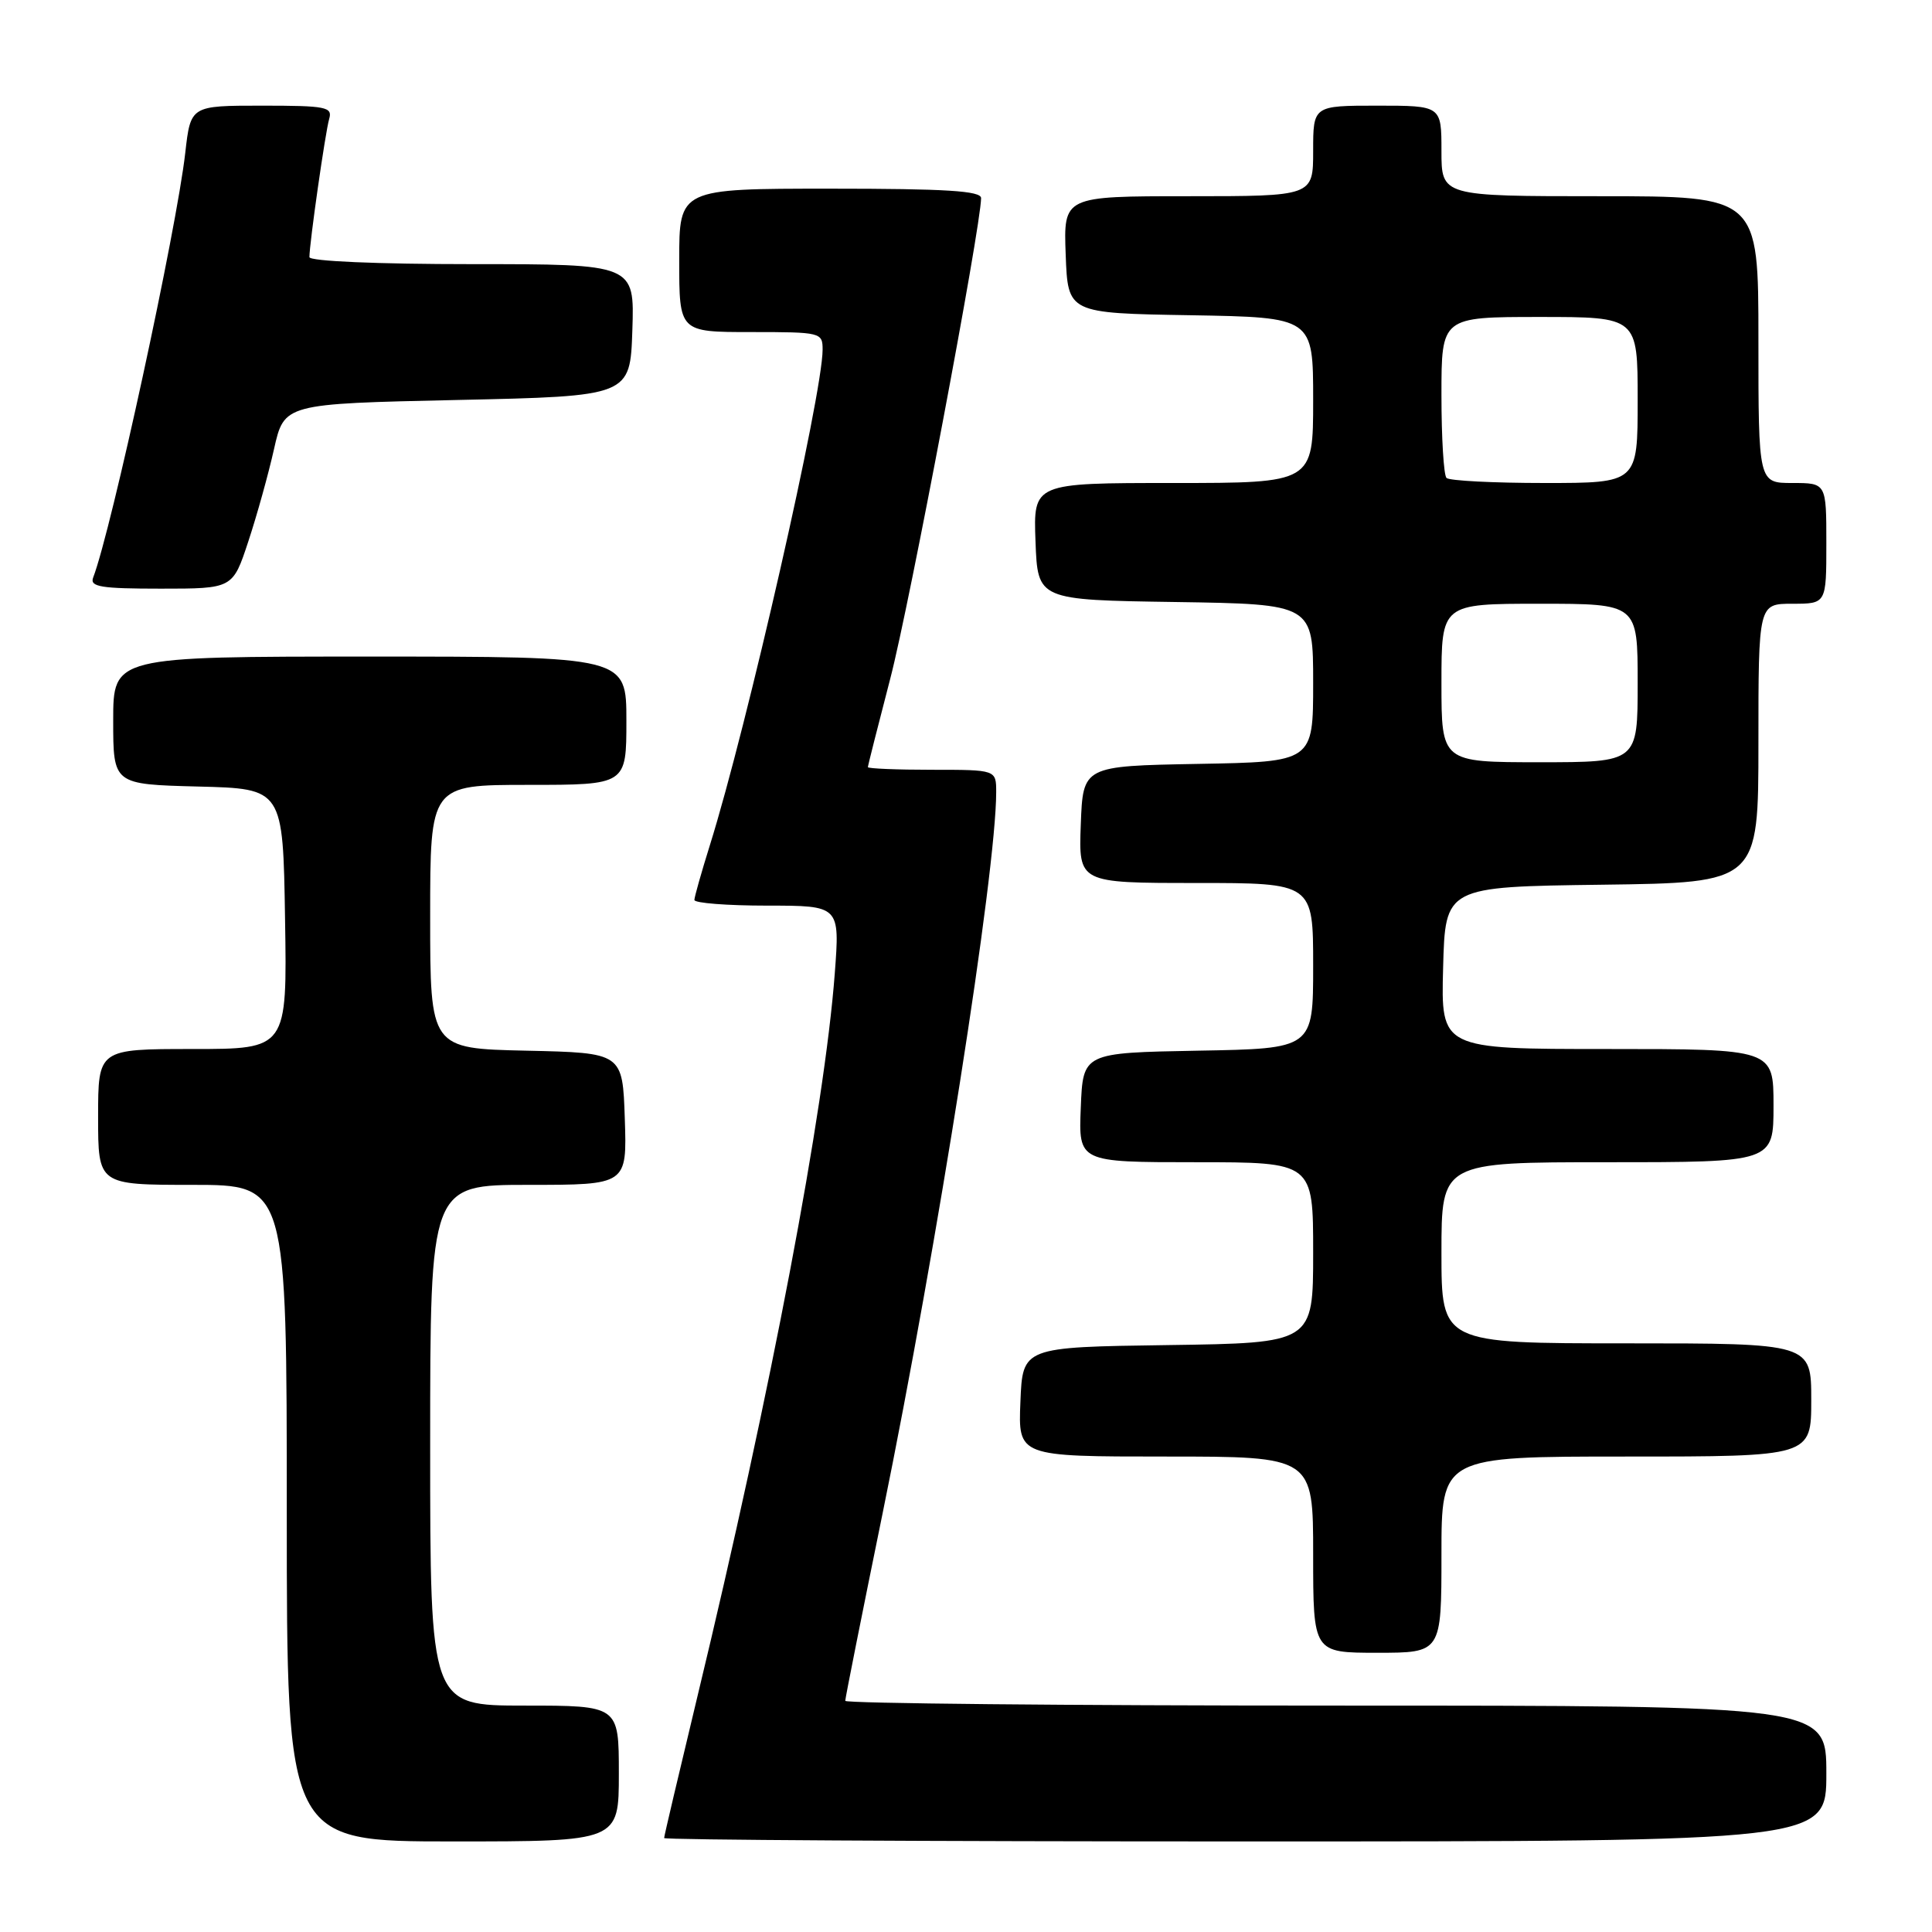 <?xml version="1.0" encoding="UTF-8" standalone="no"?>
<!DOCTYPE svg PUBLIC "-//W3C//DTD SVG 1.1//EN" "http://www.w3.org/Graphics/SVG/1.1/DTD/svg11.dtd" >
<svg xmlns="http://www.w3.org/2000/svg" xmlns:xlink="http://www.w3.org/1999/xlink" version="1.1" viewBox="0 0 256 256">
 <g >
 <path fill="currentColor"
d=" M 82.00 235.00 C 82.00 226.00 82.00 226.00 69.50 226.00 C 57.00 226.00 57.00 226.00 57.00 191.50 C 57.00 157.00 57.00 157.00 70.04 157.00 C 83.08 157.00 83.08 157.00 82.79 148.25 C 82.50 139.50 82.50 139.50 69.75 139.22 C 57.00 138.94 57.00 138.94 57.00 121.47 C 57.00 104.00 57.00 104.00 70.00 104.00 C 83.00 104.00 83.00 104.00 83.00 95.50 C 83.00 87.00 83.00 87.00 49.00 87.00 C 15.00 87.00 15.00 87.00 15.00 95.47 C 15.00 103.93 15.00 103.93 26.25 104.22 C 37.50 104.50 37.50 104.50 37.77 121.75 C 38.05 139.00 38.05 139.00 25.52 139.00 C 13.00 139.00 13.00 139.00 13.00 148.00 C 13.00 157.00 13.00 157.00 25.50 157.00 C 38.00 157.00 38.00 157.00 38.00 200.50 C 38.00 244.00 38.00 244.00 60.00 244.00 C 82.00 244.00 82.00 244.00 82.00 235.00 Z  M 242.00 235.00 C 242.00 226.00 242.00 226.00 177.00 226.00 C 141.25 226.00 112.00 225.71 112.00 225.37 C 112.00 225.02 114.22 213.88 116.93 200.62 C 124.24 164.85 132.00 115.58 132.00 104.96 C 132.00 102.00 132.00 102.00 123.50 102.00 C 118.83 102.00 115.00 101.84 115.00 101.65 C 115.00 101.45 116.34 96.17 117.97 89.90 C 120.50 80.21 129.98 30.01 130.00 26.25 C 130.00 25.29 125.34 25.00 110.00 25.00 C 90.00 25.00 90.00 25.00 90.00 34.50 C 90.00 44.00 90.00 44.00 99.50 44.00 C 108.80 44.00 109.00 44.05 109.00 46.34 C 109.00 52.24 98.96 96.38 94.06 112.00 C 92.94 115.58 92.02 118.84 92.01 119.25 C 92.01 119.66 96.34 120.00 101.64 120.00 C 111.29 120.00 111.29 120.00 110.61 129.01 C 109.24 147.12 102.16 184.38 92.41 224.80 C 89.99 234.87 88.00 243.30 88.00 243.55 C 88.00 243.80 122.65 244.00 165.00 244.00 C 242.00 244.00 242.00 244.00 242.00 235.00 Z  M 191.00 206.00 C 191.00 193.00 191.00 193.00 215.50 193.00 C 240.00 193.00 240.00 193.00 240.00 185.50 C 240.00 178.00 240.00 178.00 215.50 178.00 C 191.00 178.00 191.00 178.00 191.00 166.00 C 191.00 154.00 191.00 154.00 213.00 154.00 C 235.00 154.00 235.00 154.00 235.00 146.50 C 235.00 139.00 235.00 139.00 212.97 139.00 C 190.93 139.00 190.93 139.00 191.22 128.25 C 191.50 117.50 191.50 117.50 212.25 117.23 C 233.00 116.96 233.00 116.96 233.00 98.48 C 233.00 80.00 233.00 80.00 237.50 80.00 C 242.00 80.00 242.00 80.00 242.00 72.00 C 242.00 64.00 242.00 64.00 237.50 64.00 C 233.00 64.00 233.00 64.00 233.00 45.00 C 233.00 26.00 233.00 26.00 212.00 26.00 C 191.00 26.00 191.00 26.00 191.00 20.00 C 191.00 14.00 191.00 14.00 182.50 14.00 C 174.00 14.00 174.00 14.00 174.00 20.00 C 174.00 26.00 174.00 26.00 157.46 26.00 C 140.92 26.00 140.92 26.00 141.21 33.75 C 141.50 41.50 141.50 41.50 157.75 41.77 C 174.00 42.05 174.00 42.05 174.00 53.02 C 174.00 64.00 174.00 64.00 155.46 64.00 C 136.92 64.00 136.92 64.00 137.21 71.75 C 137.50 79.50 137.50 79.50 155.75 79.77 C 174.00 80.05 174.00 80.05 174.00 90.50 C 174.00 100.95 174.00 100.95 158.75 101.22 C 143.50 101.50 143.50 101.50 143.21 109.25 C 142.92 117.00 142.92 117.00 158.46 117.00 C 174.00 117.00 174.00 117.00 174.00 127.97 C 174.00 138.95 174.00 138.95 158.75 139.22 C 143.50 139.50 143.50 139.50 143.21 146.75 C 142.91 154.00 142.91 154.00 158.46 154.00 C 174.00 154.00 174.00 154.00 174.00 165.98 C 174.00 177.96 174.00 177.96 154.75 178.23 C 135.50 178.50 135.50 178.50 135.21 185.75 C 134.91 193.00 134.91 193.00 154.46 193.00 C 174.00 193.00 174.00 193.00 174.00 206.00 C 174.00 219.00 174.00 219.00 182.50 219.00 C 191.00 219.00 191.00 219.00 191.00 206.00 Z  M 32.90 71.75 C 34.04 68.31 35.57 62.80 36.31 59.50 C 37.66 53.50 37.66 53.50 60.58 53.00 C 83.50 52.50 83.50 52.50 83.79 43.75 C 84.08 35.00 84.08 35.00 62.54 35.00 C 49.97 35.00 41.00 34.61 41.00 34.07 C 41.00 32.25 43.11 17.47 43.62 15.75 C 44.08 14.17 43.22 14.00 34.70 14.00 C 25.26 14.00 25.26 14.00 24.55 20.24 C 23.40 30.40 14.77 70.23 12.34 76.54 C 11.88 77.76 13.38 78.00 21.31 78.00 C 30.84 78.00 30.84 78.00 32.90 71.75 Z  M 191.00 90.50 C 191.00 80.00 191.00 80.00 204.00 80.00 C 217.00 80.00 217.00 80.00 217.00 90.50 C 217.00 101.00 217.00 101.00 204.00 101.00 C 191.00 101.00 191.00 101.00 191.00 90.50 Z  M 191.67 63.33 C 191.30 62.97 191.00 58.02 191.00 52.33 C 191.00 42.00 191.00 42.00 204.00 42.00 C 217.00 42.00 217.00 42.00 217.00 53.00 C 217.00 64.00 217.00 64.00 204.67 64.00 C 197.88 64.00 192.03 63.70 191.67 63.33 Z "/>
</g>
</svg>